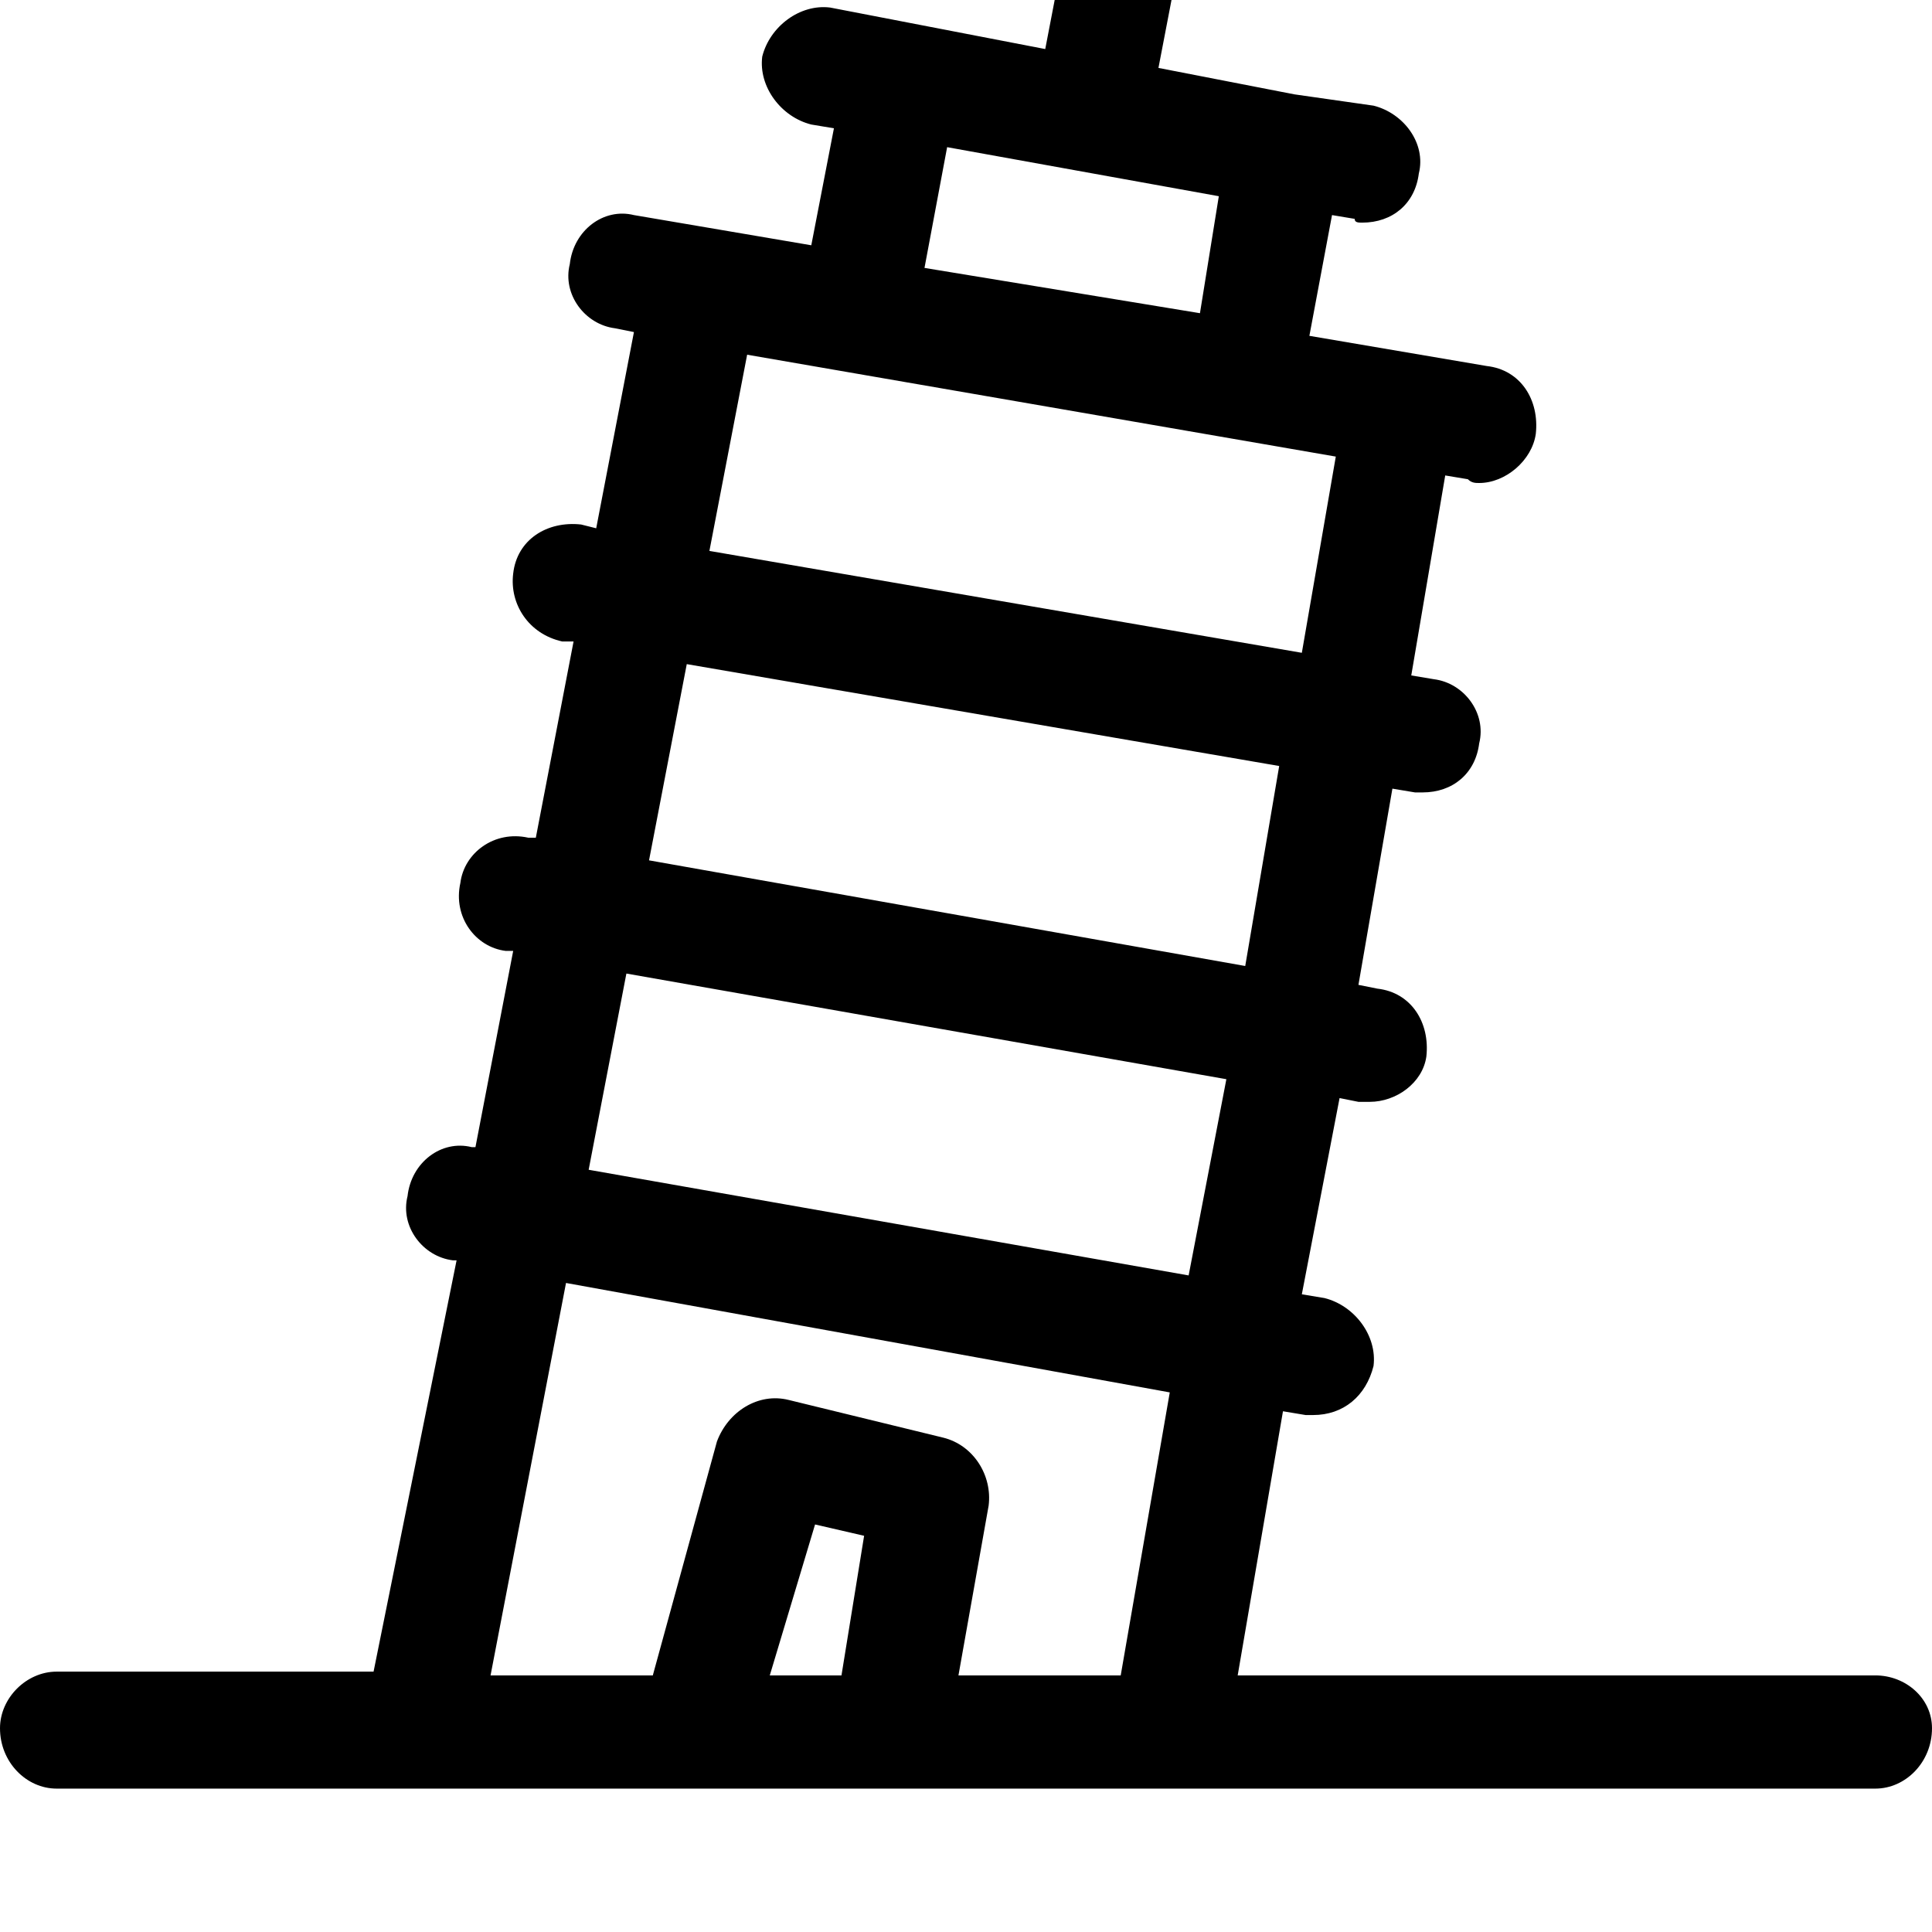 <svg xmlns="http://www.w3.org/2000/svg" viewBox="0 0 512 512"><path d="M497 444h-169l12-70 6 1h2c8 0 14-5 16-13 1-8-5-16-13-18l-6-1 10-52 5 1h3c7 0 14-5 15-12 1-9-4-17-13-18l-5-1 9-52 6 1h2c8 0 14-5 15-13 2-8-4-16-12-17l-6-1 9-53 6 1c1 1 2 1 3 1 7 0 14-6 15-13 1-9-4-17-13-18l-47-8 6-32 6 1c0 1 1 1 2 1 8 0 14-5 15-13 2-8-4-16-12-18l-21-3-36-7 5-26c1-9-4-17-13-18-8-2-16 4-17 13l-5 26-57-11c-8-1-16 5-18 13-1 8 5 16 13 18l6 1-6 31-47-8c-8-2-16 4-17 13-2 8 4 16 12 17l5 1-10 52-4-1c-9-1-17 4-18 13-1 8 4 16 13 18h3l-10 52h-2c-9-2-17 4-18 12-2 9 4 17 12 18h2l-10 52h-1c-8-2-16 4-17 13-2 8 4 16 12 17h1l-22 109h-84c-8 0-15 7-15 15 0 9 7 16 15 16h482c8 0 15-7 15-16 0-8-7-14-15-14zm-174-392l-5 31-73-12 6-32zm-125 42l156 27-9 52-157-27zm-16 82l157 27-9 53-158-28zm-16 82l159 28-10 52-159-28zm38 186l12-40 13 3-6 37zm50 0l8-45c1-8-4-16-12-18l-41-10c-8-2-16 3-19 11l-17 62h-43l20-104 160 29-13 75h-43z"/></svg>